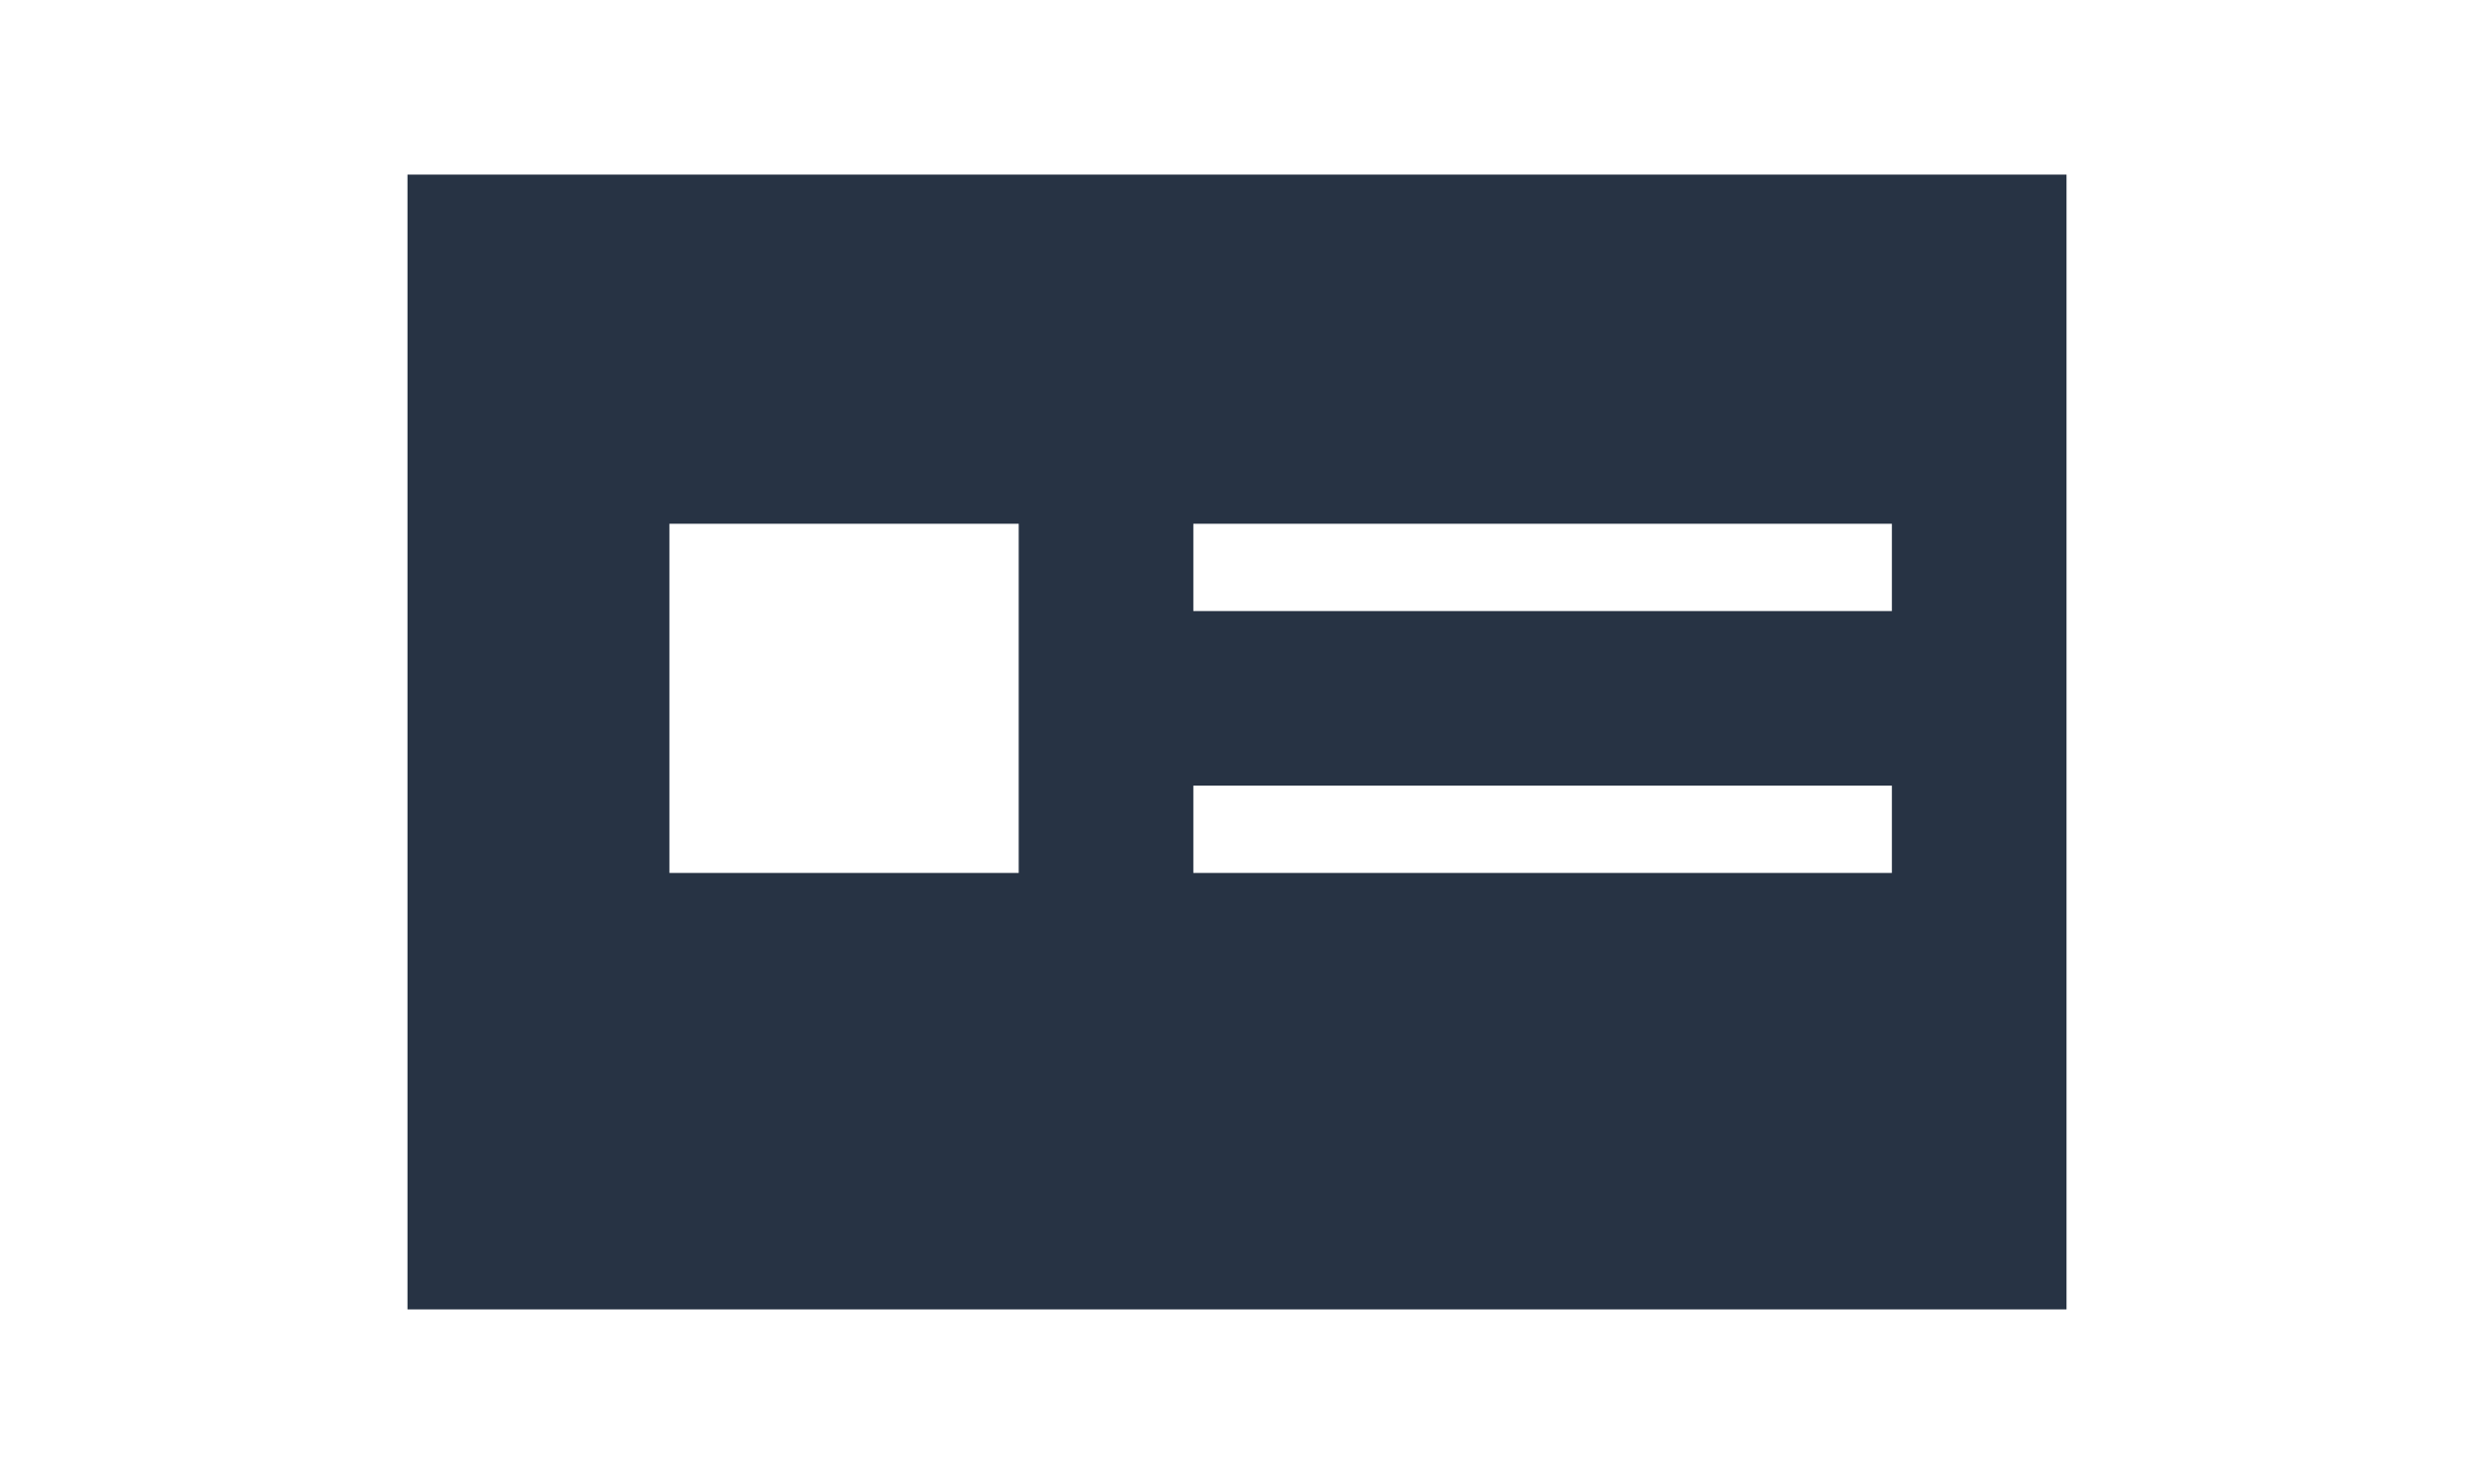 <svg width="15" height="9" viewBox="0 0 25 17" fill="none" xmlns="http://www.w3.org/2000/svg">
<rect width="25" height="17" fill="white"/>
<rect x="3" y="2" width="19" height="13" fill="#273344"/>
<rect x="6" y="6" width="4" height="4" fill="white"/>
<rect x="12" y="6" width="8" height="1" fill="white"/>
<rect x="12" y="9" width="8" height="1" fill="white"/>
</svg>
